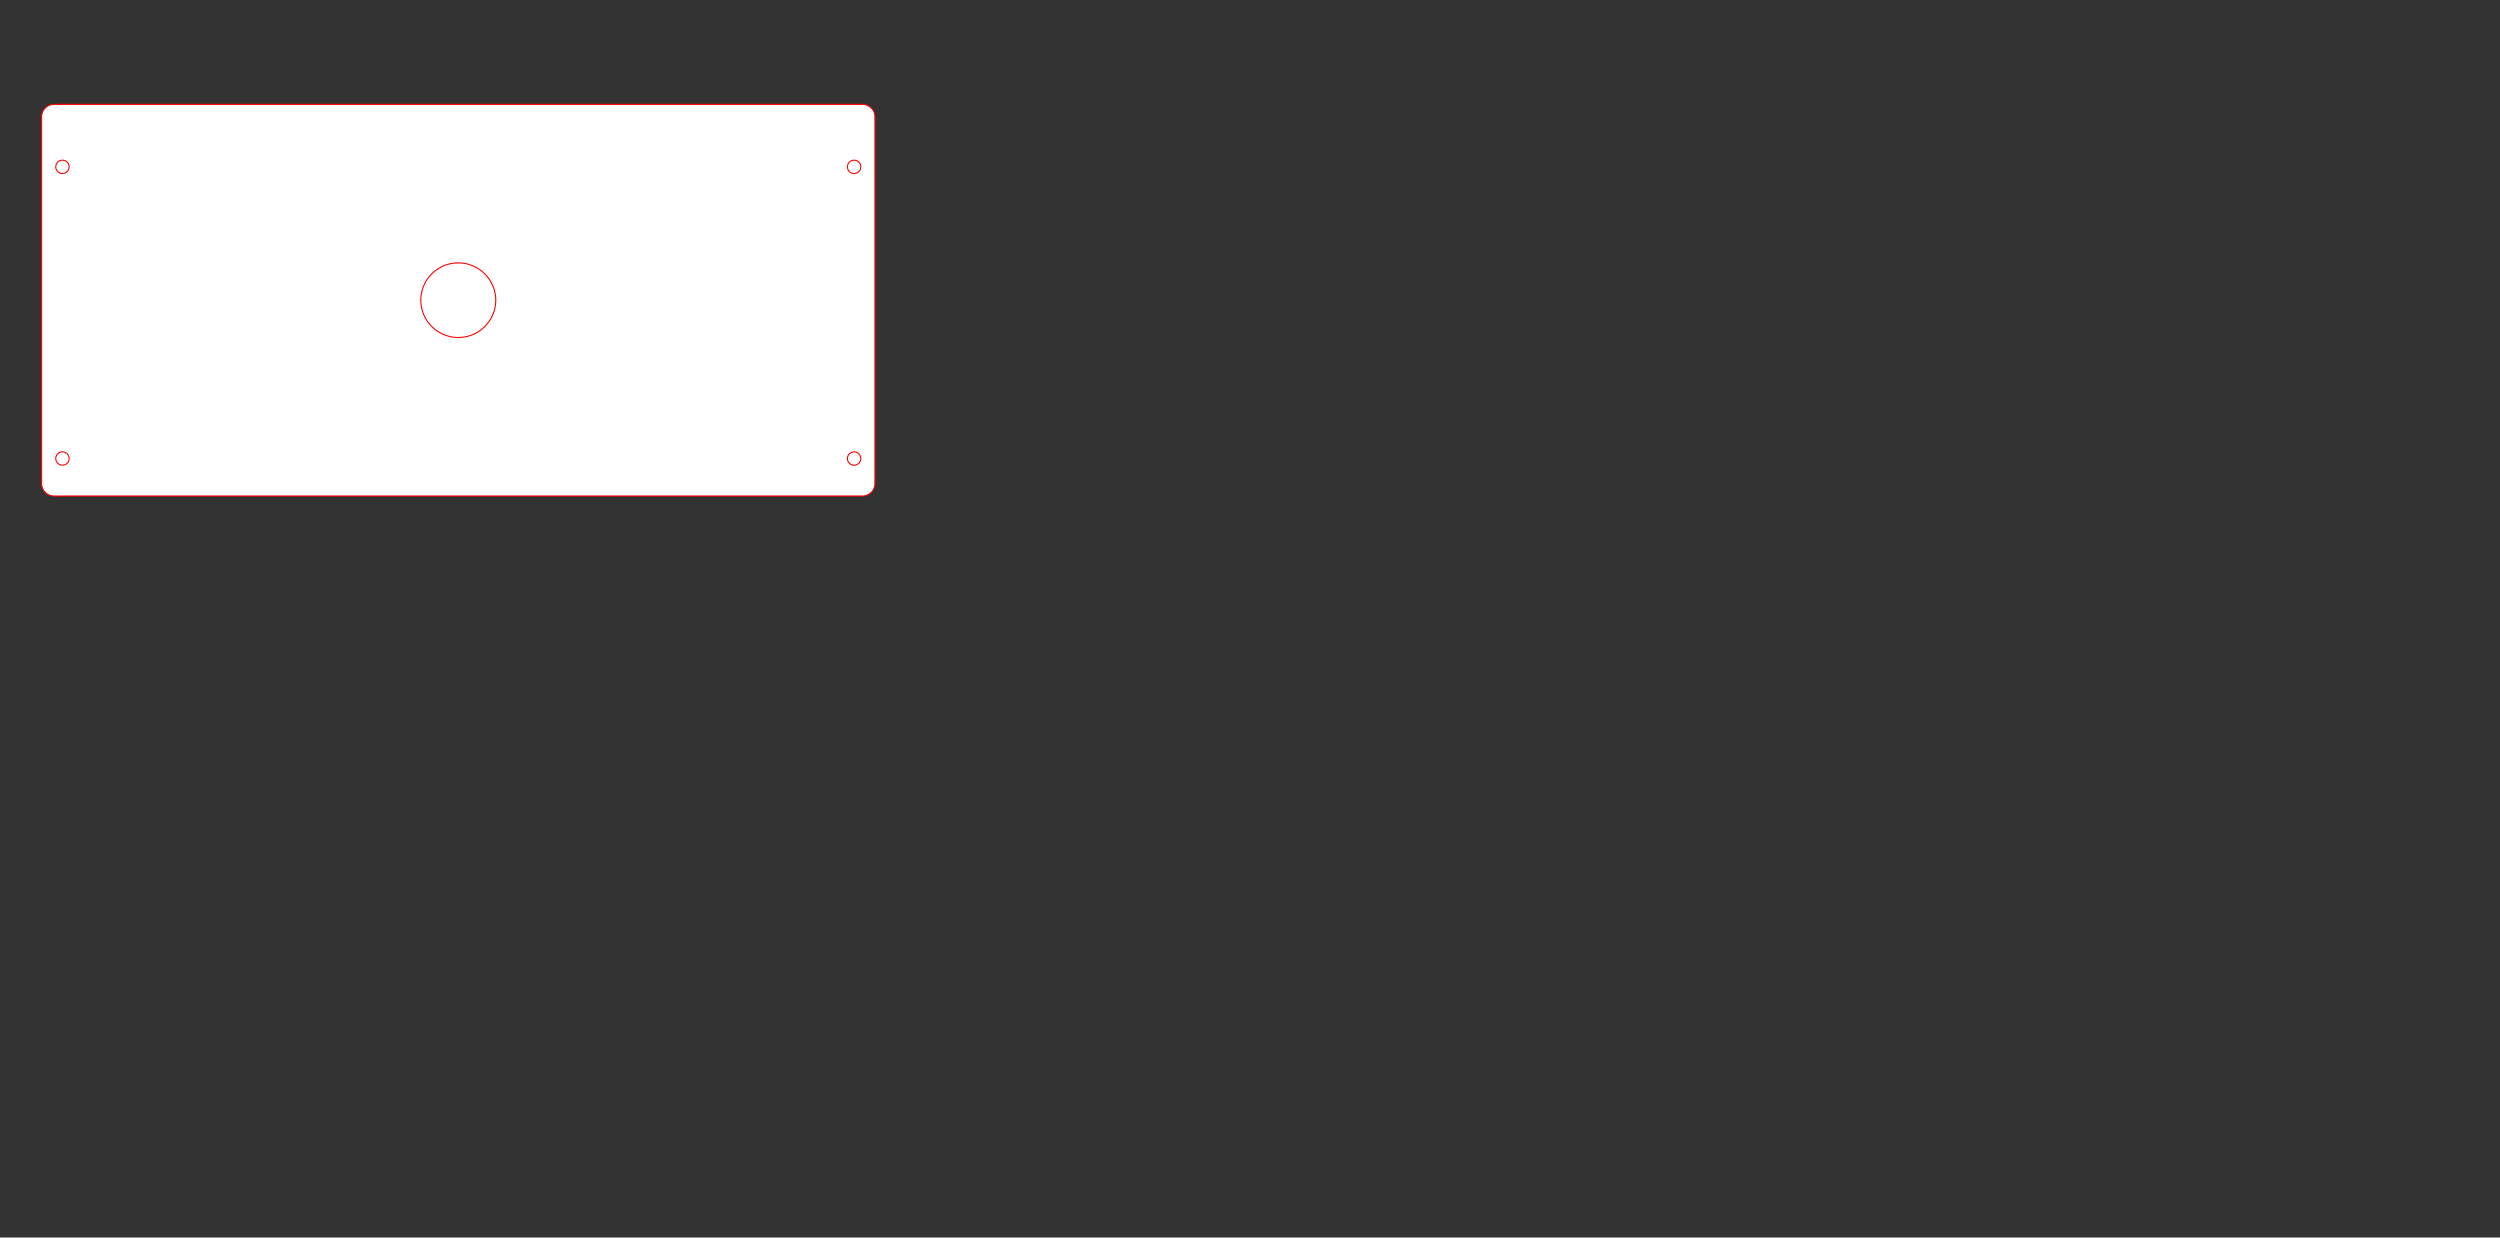 <?xml version="1.0" encoding="UTF-8" standalone="no"?>
<svg
   viewBox="0 0 2267.716 1122.52"
   width="600mm"
   height="297mm"
   version="1.1"
   id="svg40"
   sodipodi:docname="t1.svg"
   inkscape:version="1.2.2 (732a01da63, 2022-12-09)"
   xmlns:inkscape="http://www.inkscape.org/namespaces/inkscape"
   xmlns:sodipodi="http://sodipodi.sourceforge.net/DTD/sodipodi-0.dtd"
   xmlns="http://www.w3.org/2000/svg"
   xmlns:svg="http://www.w3.org/2000/svg">
  <rect x="0" y="0" width="2267.716" height="1122.52" fill="#333333" stroke="none"/>
  <sodipodi:namedview
     id="namedview42"
     pagecolor="#ffffff"
     bordercolor="#000000"
     borderopacity="0.25"
     inkscape:showpageshadow="2"
     inkscape:pageopacity="0.0"
     inkscape:pagecheckerboard="0"
     inkscape:deskcolor="#d1d1d1"
     showgrid="false"
     inkscape:zoom="0.69041107"
     inkscape:cx="396.86501"
     inkscape:cy="329.51383"
     inkscape:window-width="1920"
     inkscape:window-height="991"
     inkscape:window-x="-9"
     inkscape:window-y="-9"
     inkscape:window-maximized="1"
     inkscape:current-layer="g38"
     inkscape:document-units="mm" />
  <desc
     id="desc9">t1.dxf - scale = 1.000000, origin = (0.000000, 0.000000), method = file</desc>
  <defs
     id="defs24">
    <marker
       id="DistanceX"
       orient="auto"
       refX="0"
       refY="0"
       style="overflow:visible">
      <path
         d="M 3,-3 -3,3 M 0,-5 V 5"
         style="stroke:#000000;stroke-width:0.5"
         id="path11" />
    </marker>
    <pattern
       id="Hatch"
       patternUnits="userSpaceOnUse"
       width="8"
       height="8"
       x="0"
       y="0">
      <path
         d="M8 4 l-4,4"
         stroke="#000000"
         stroke-width="0.25"
         linecap="square"
         id="path14" />
      <path
         d="M6 2 l-4,4"
         stroke="#000000"
         stroke-width="0.25"
         linecap="square"
         id="path16" />
      <path
         d="M4 0 l-4,4"
         stroke="#000000"
         stroke-width="0.25"
         linecap="square"
         id="path18" />
    </pattern>
    <symbol
       id="*Model_Space" />
    <symbol
       id="*Paper_Space" />
    <symbol
       id="*Paper_Space0" />
  </defs>
  <g
     inkscape:groupmode="layer"
     inkscape:label="0"
     id="g38">
    <g
       id="g154"
       transform="translate(415.694,-850.218)"
       style="fill:#ffffff;stroke:#ff0000">
      <path
         d="m -366.614,944.882 a 11.339,11.339 0 0 0 -11.339,11.339 v 332.598 a 11.339,11.339 0 0 0 11.339,11.339 h 733.228 a 11.339,11.339 0 0 0 11.339,-11.339 V 956.22 a 11.339,11.339 0 0 0 -11.339,-11.339 z"
         style="fill:#ffffff;stroke:#ff0000"
         id="path26" />
      <path
         d="m -353.008,1266.142 a 6.047,6.047 0 0 0 -12.094,0 6.047,6.047 0 0 0 12.094,0 z"
         style="fill:#ffffff;stroke:#ff0000"
         id="path28" />
      <path
         d="m -353.008,1001.575 a 6.047,6.047 0 0 0 -12.094,0 6.047,6.047 0 0 0 12.094,0 z"
         style="fill:#ffffff;stroke:#ff0000"
         id="path30" />
      <path
         d="m 34.016,1122.52 a 34.016,34.016 0 0 0 -68.031,0 34.016,34.016 0 0 0 68.031,0 z"
         style="fill:#ffffff;stroke:#ff0000"
         id="path32" />
      <path
         d="m 365.102,1266.142 a 6.047,6.047 0 0 0 -12.094,0 6.047,6.047 0 0 0 12.094,0 z"
         style="fill:#ffffff;stroke:#ff0000"
         id="path34" />
      <path
         d="m 365.102,1001.575 a 6.047,6.047 0 0 0 -12.094,0 6.047,6.047 0 0 0 12.094,0 z"
         style="fill:#ffffff;stroke:#ff0000"
         id="path36" />
    </g>
  </g>
</svg>
